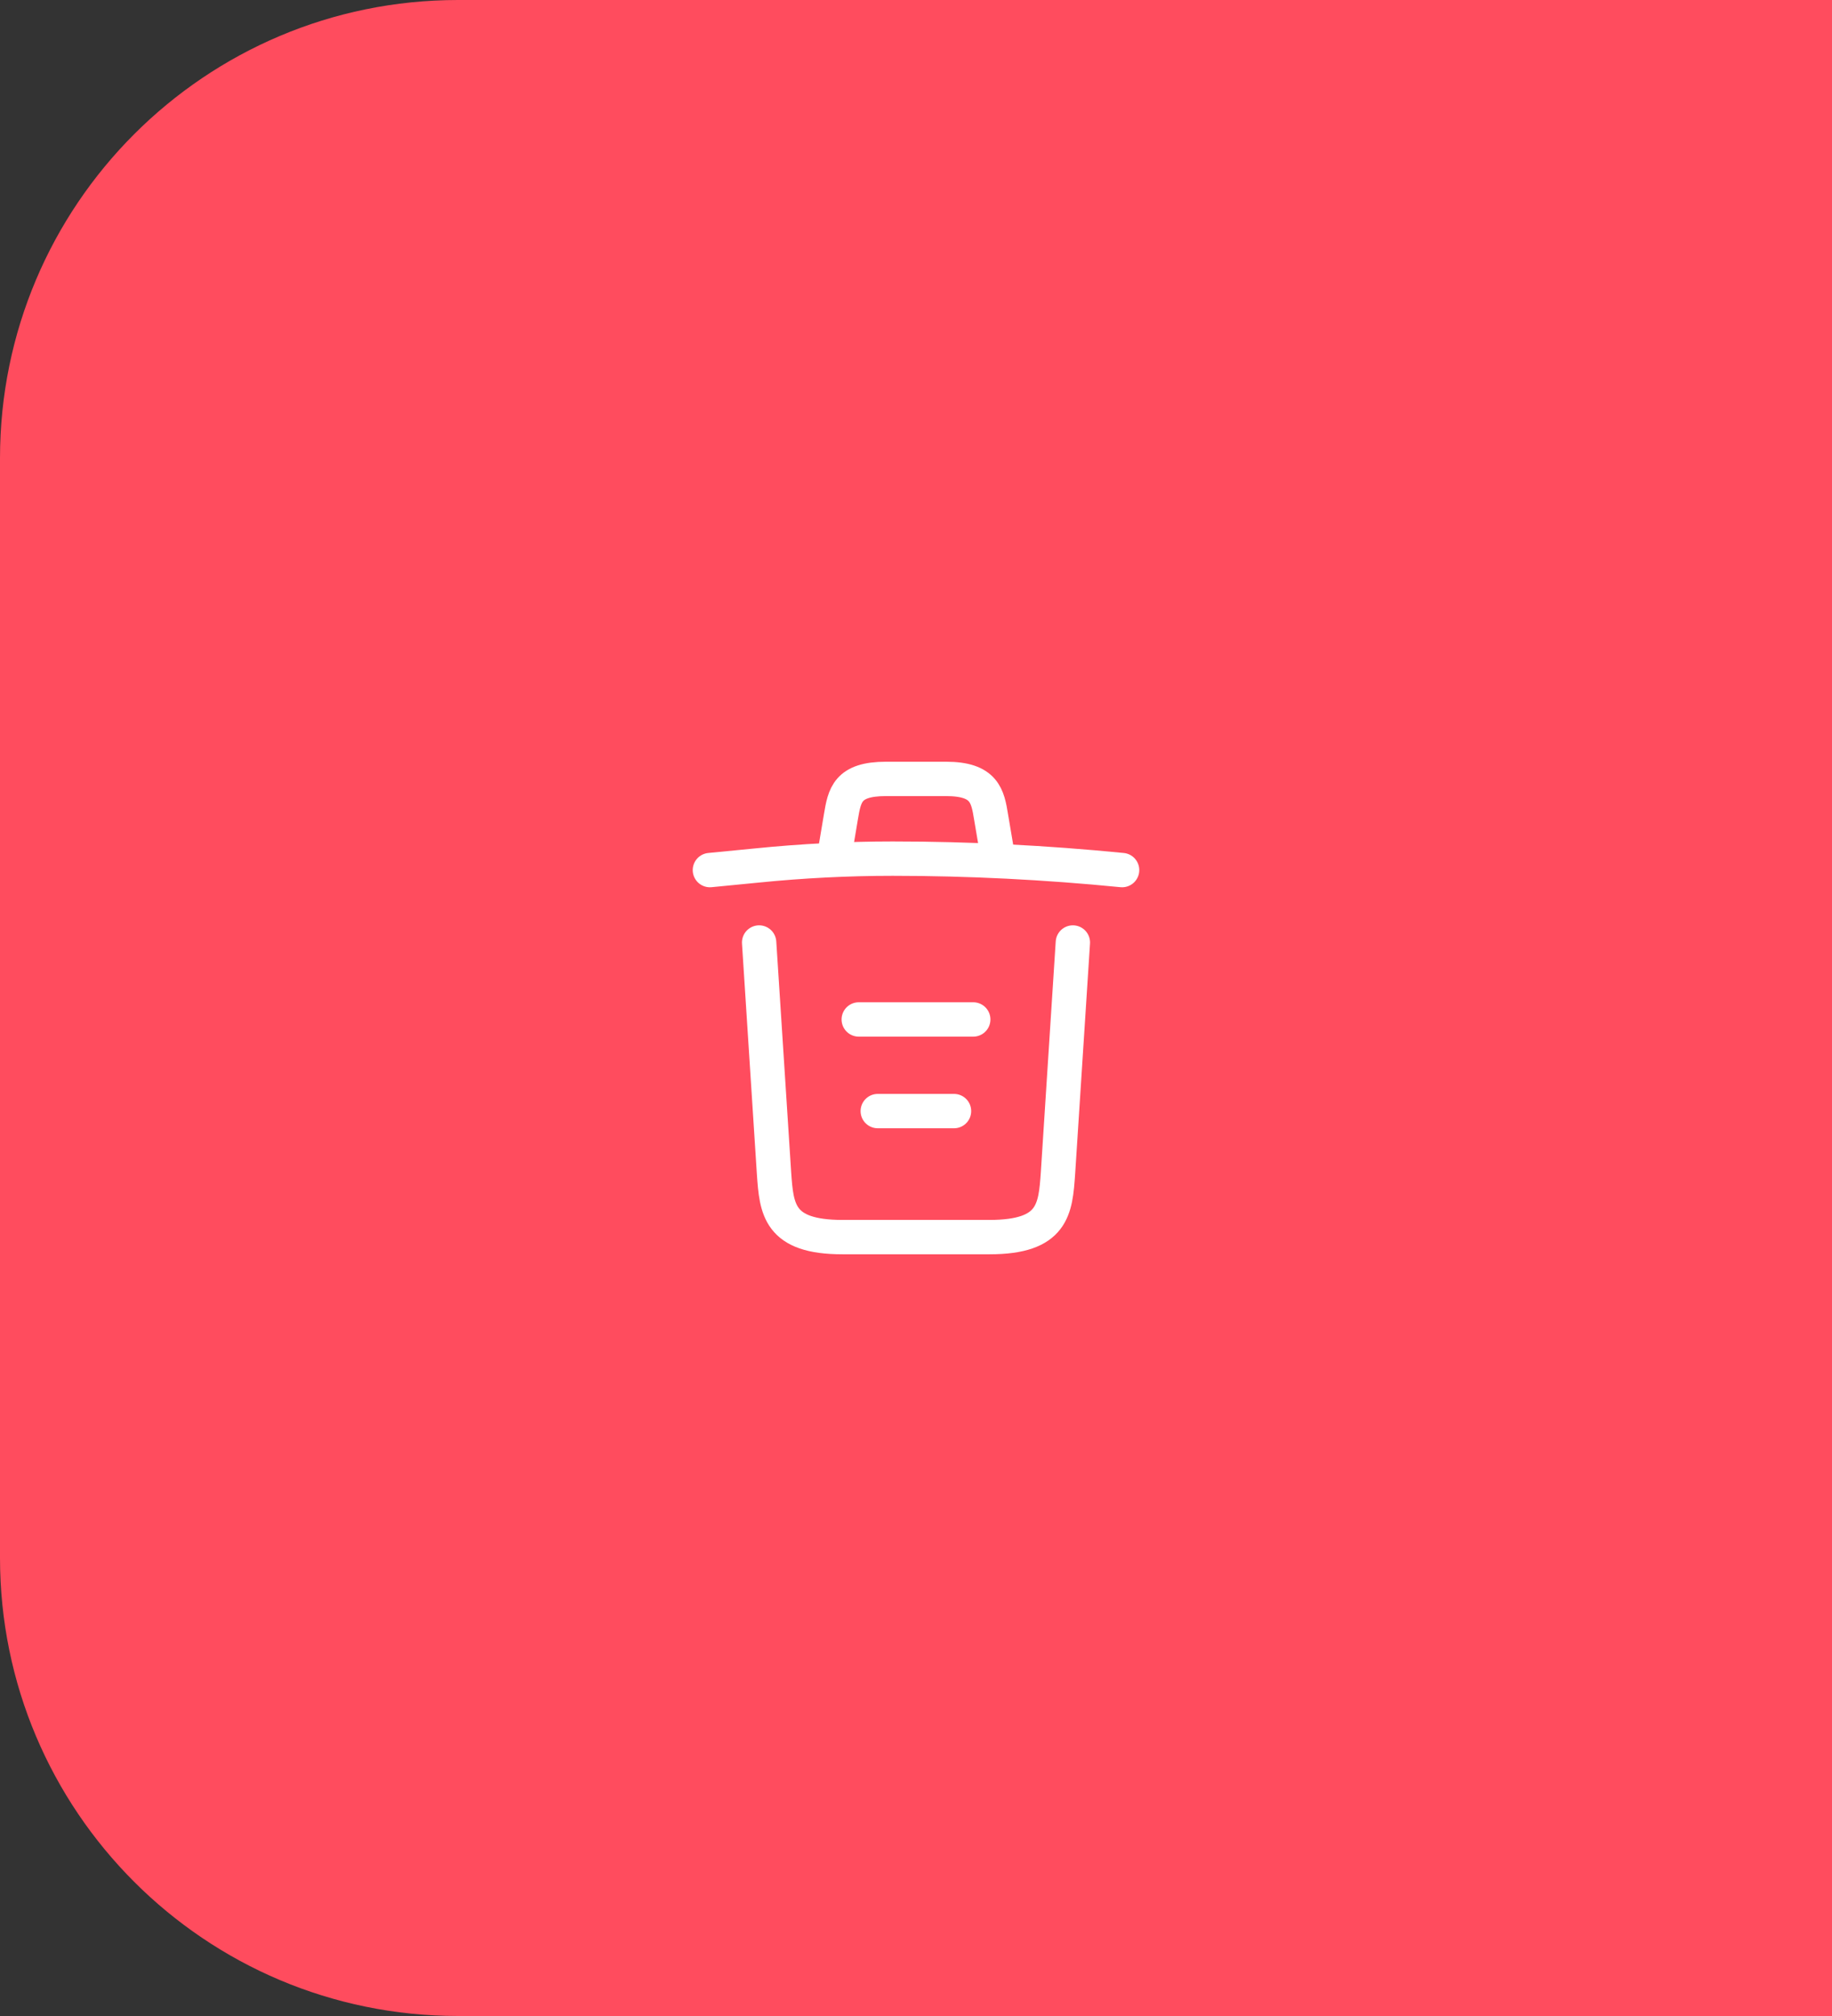 <svg width="80" height="88" viewBox="0 0 80 88" fill="none" xmlns="http://www.w3.org/2000/svg">
<rect x="0" y="0" width="80" height="88" fill="#333333" stroke="none"/>
<path d="M0 20C0 8.954 8.954 0 20 0H80V88H20C8.954 88 0 79.046 0 68V20Z" fill="#FF4C5E"/>
<path d="M49 37.98C45.67 37.651 42.32 37.48 38.98 37.48C37 37.48 35.02 37.581 33.04 37.781L31 37.98" stroke="white" stroke-width="1.5" stroke-linecap="round" stroke-linejoin="round"/>
<path d="M36.5 36.97L36.72 35.66C36.88 34.71 37 34 38.69 34H41.31C43 34 43.13 34.75 43.28 35.67L43.5 36.97" stroke="white" stroke-width="1.5" stroke-linecap="round" stroke-linejoin="round"/>
<path d="M46.85 41.141L46.2 51.211C46.09 52.781 46 54.001 43.21 54.001H36.79C34 54.001 33.91 52.781 33.8 51.211L33.15 41.141" stroke="white" stroke-width="1.5" stroke-linecap="round" stroke-linejoin="round"/>
<path d="M38.33 48.5H41.66" stroke="white" stroke-width="1.5" stroke-linecap="round" stroke-linejoin="round"/>
<path d="M37.5 44.5H42.5" stroke="white" stroke-width="1.5" stroke-linecap="round" stroke-linejoin="round"/>
</svg>
